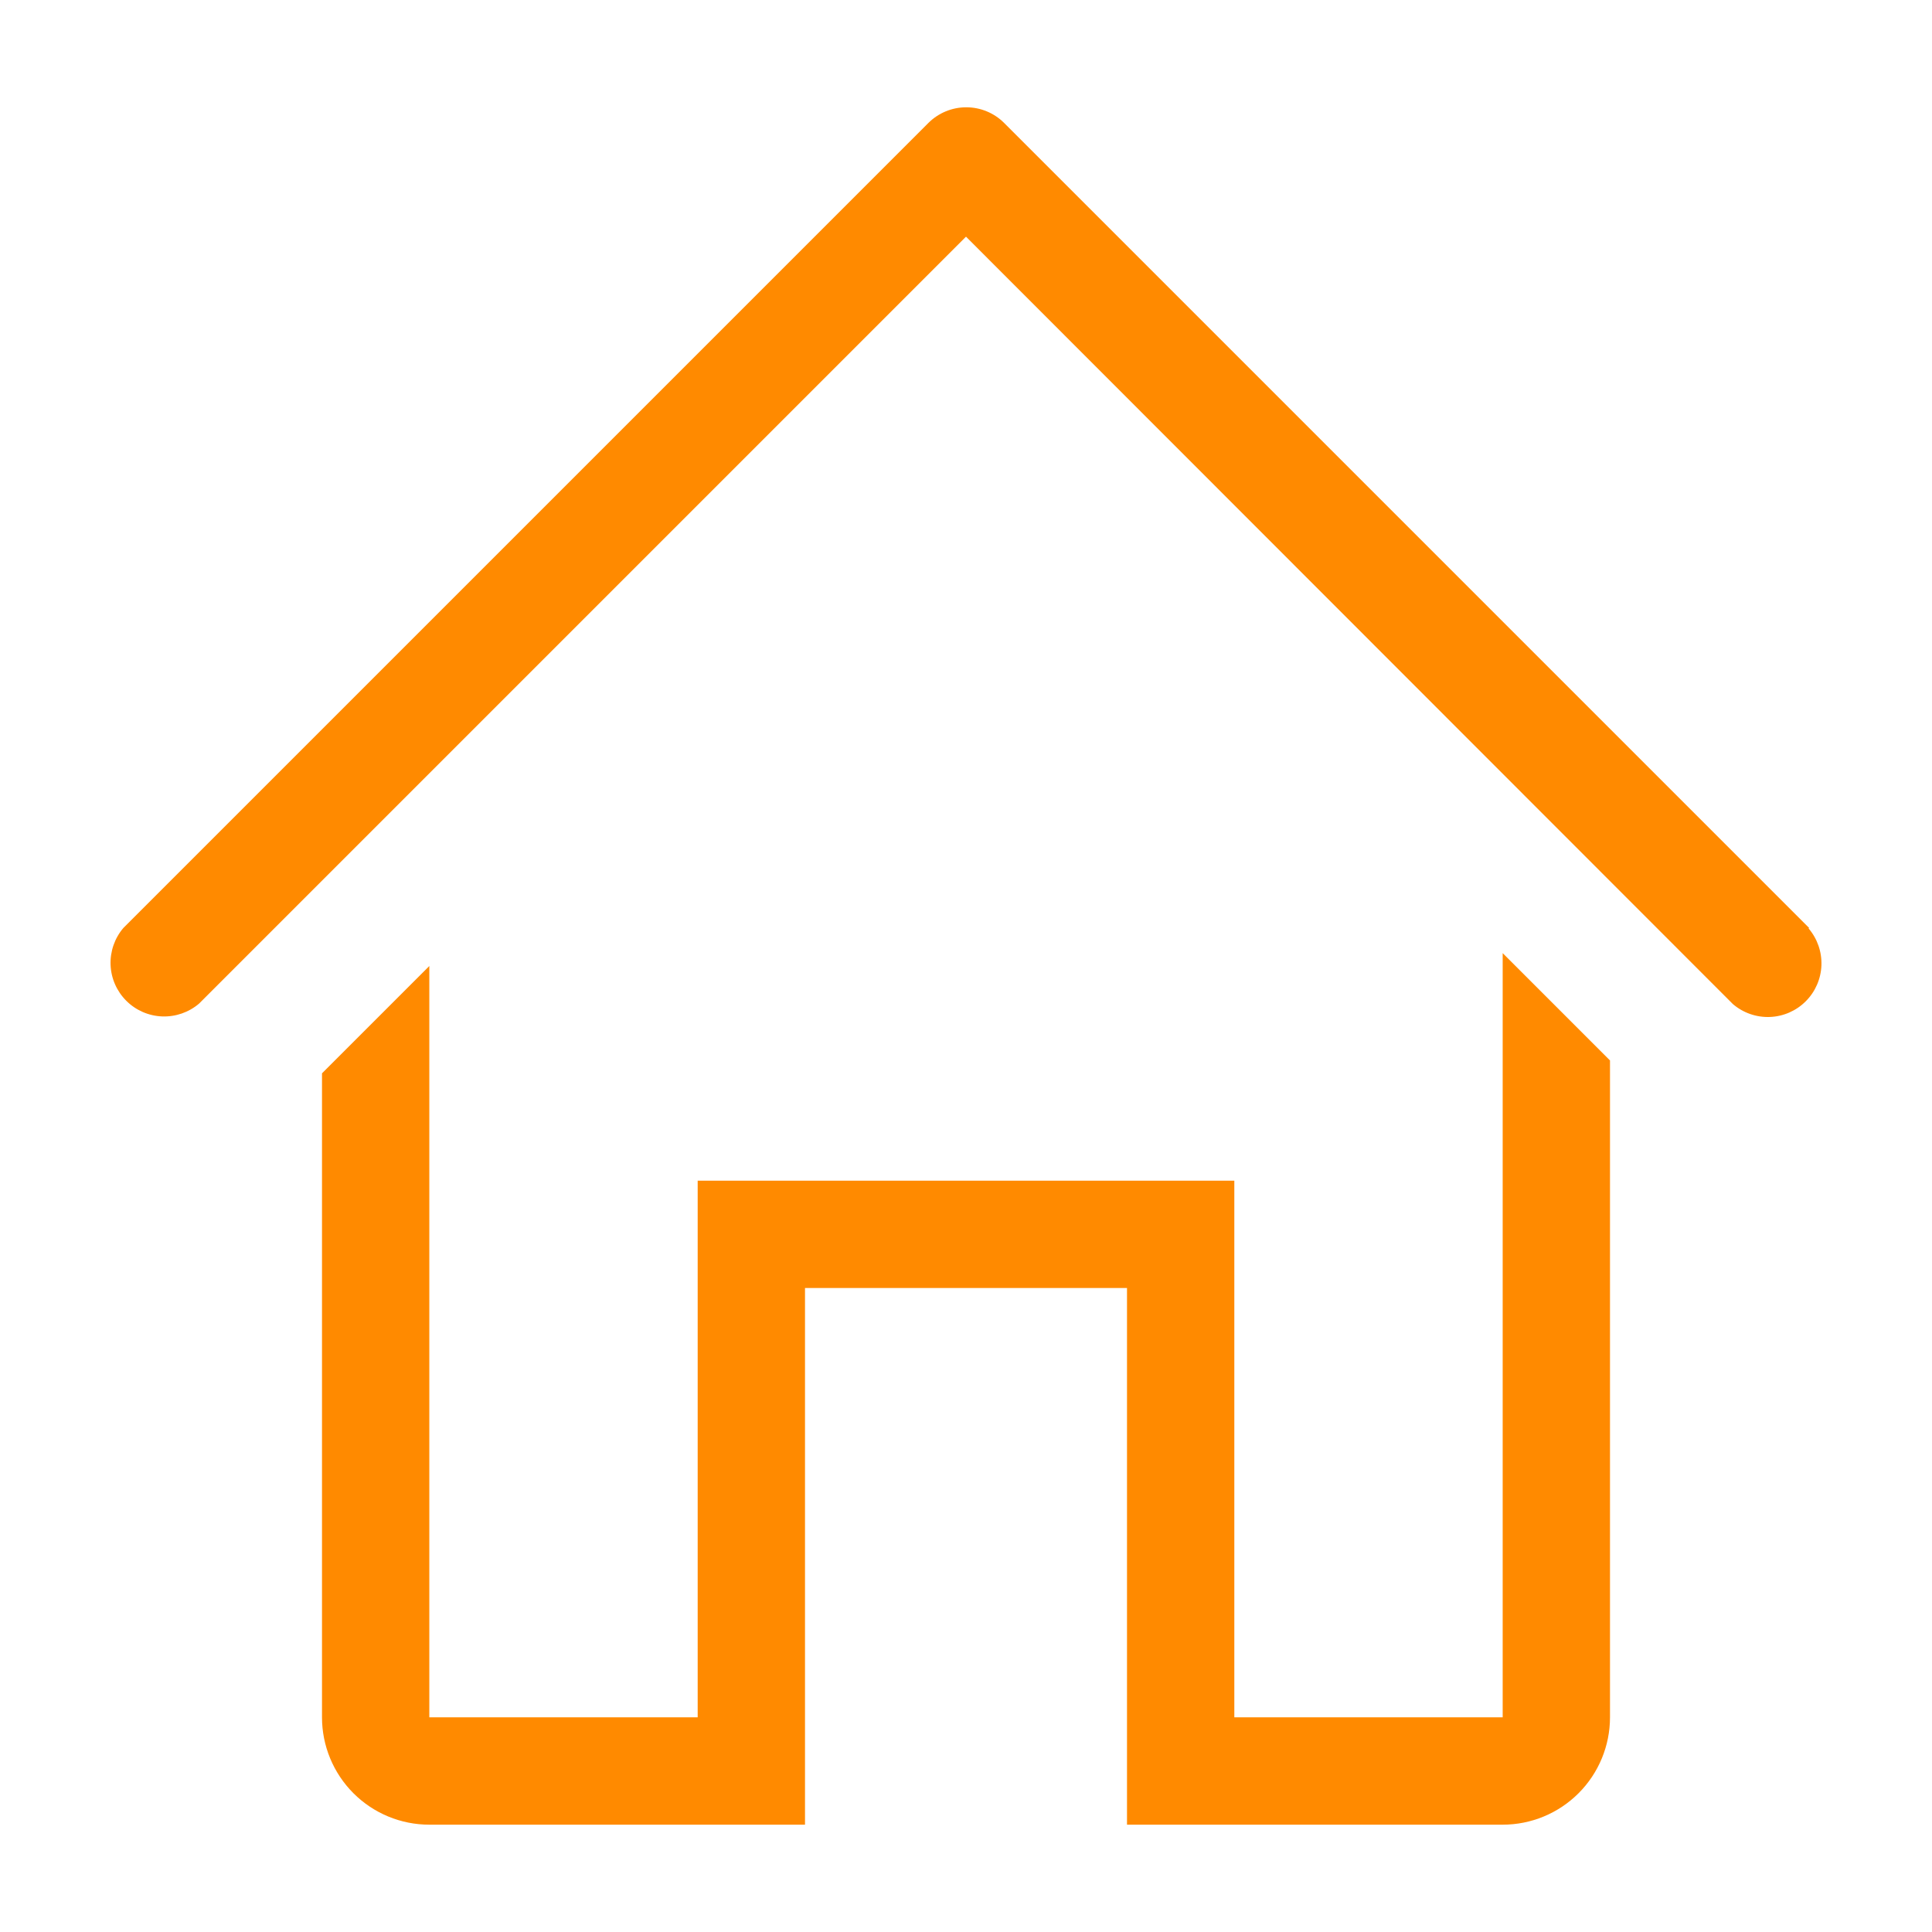 <svg width="60" height="60" viewBox="0 0 60 60" fill="none" xmlns="http://www.w3.org/2000/svg">
<g clip-path="url(#clip0_51_90)">
<path d="M56.183 28.817L31.183 3.817C30.871 3.506 30.449 3.332 30.008 3.332C29.568 3.332 29.146 3.506 28.833 3.817L3.833 28.817C3.56 29.136 3.418 29.546 3.434 29.965C3.45 30.384 3.624 30.782 3.921 31.079C4.218 31.376 4.615 31.55 5.035 31.566C5.454 31.582 5.864 31.44 6.183 31.167L30 7.35L53.817 31.183C54.136 31.456 54.546 31.599 54.965 31.583C55.385 31.567 55.782 31.393 56.079 31.096C56.376 30.799 56.55 30.401 56.566 29.982C56.582 29.562 56.44 29.152 56.167 28.833L56.183 28.817Z" fill="#FF8A00"/>
<path d="M46.667 53.333H38.333V36.667H21.667V53.333H13.333V30L10 33.333V53.333C10 54.217 10.351 55.065 10.976 55.69C11.601 56.316 12.449 56.667 13.333 56.667H25V40H35V56.667H46.667C47.551 56.667 48.399 56.316 49.024 55.69C49.649 55.065 50 54.217 50 53.333V32.933L46.667 29.6V53.333Z" fill="#FF8A00"/>
</g>
<defs>
<clipPath id="clip0_51_90">
<rect width="60" height="60" fill="white"/>
</clipPath>
</defs>
</svg>
